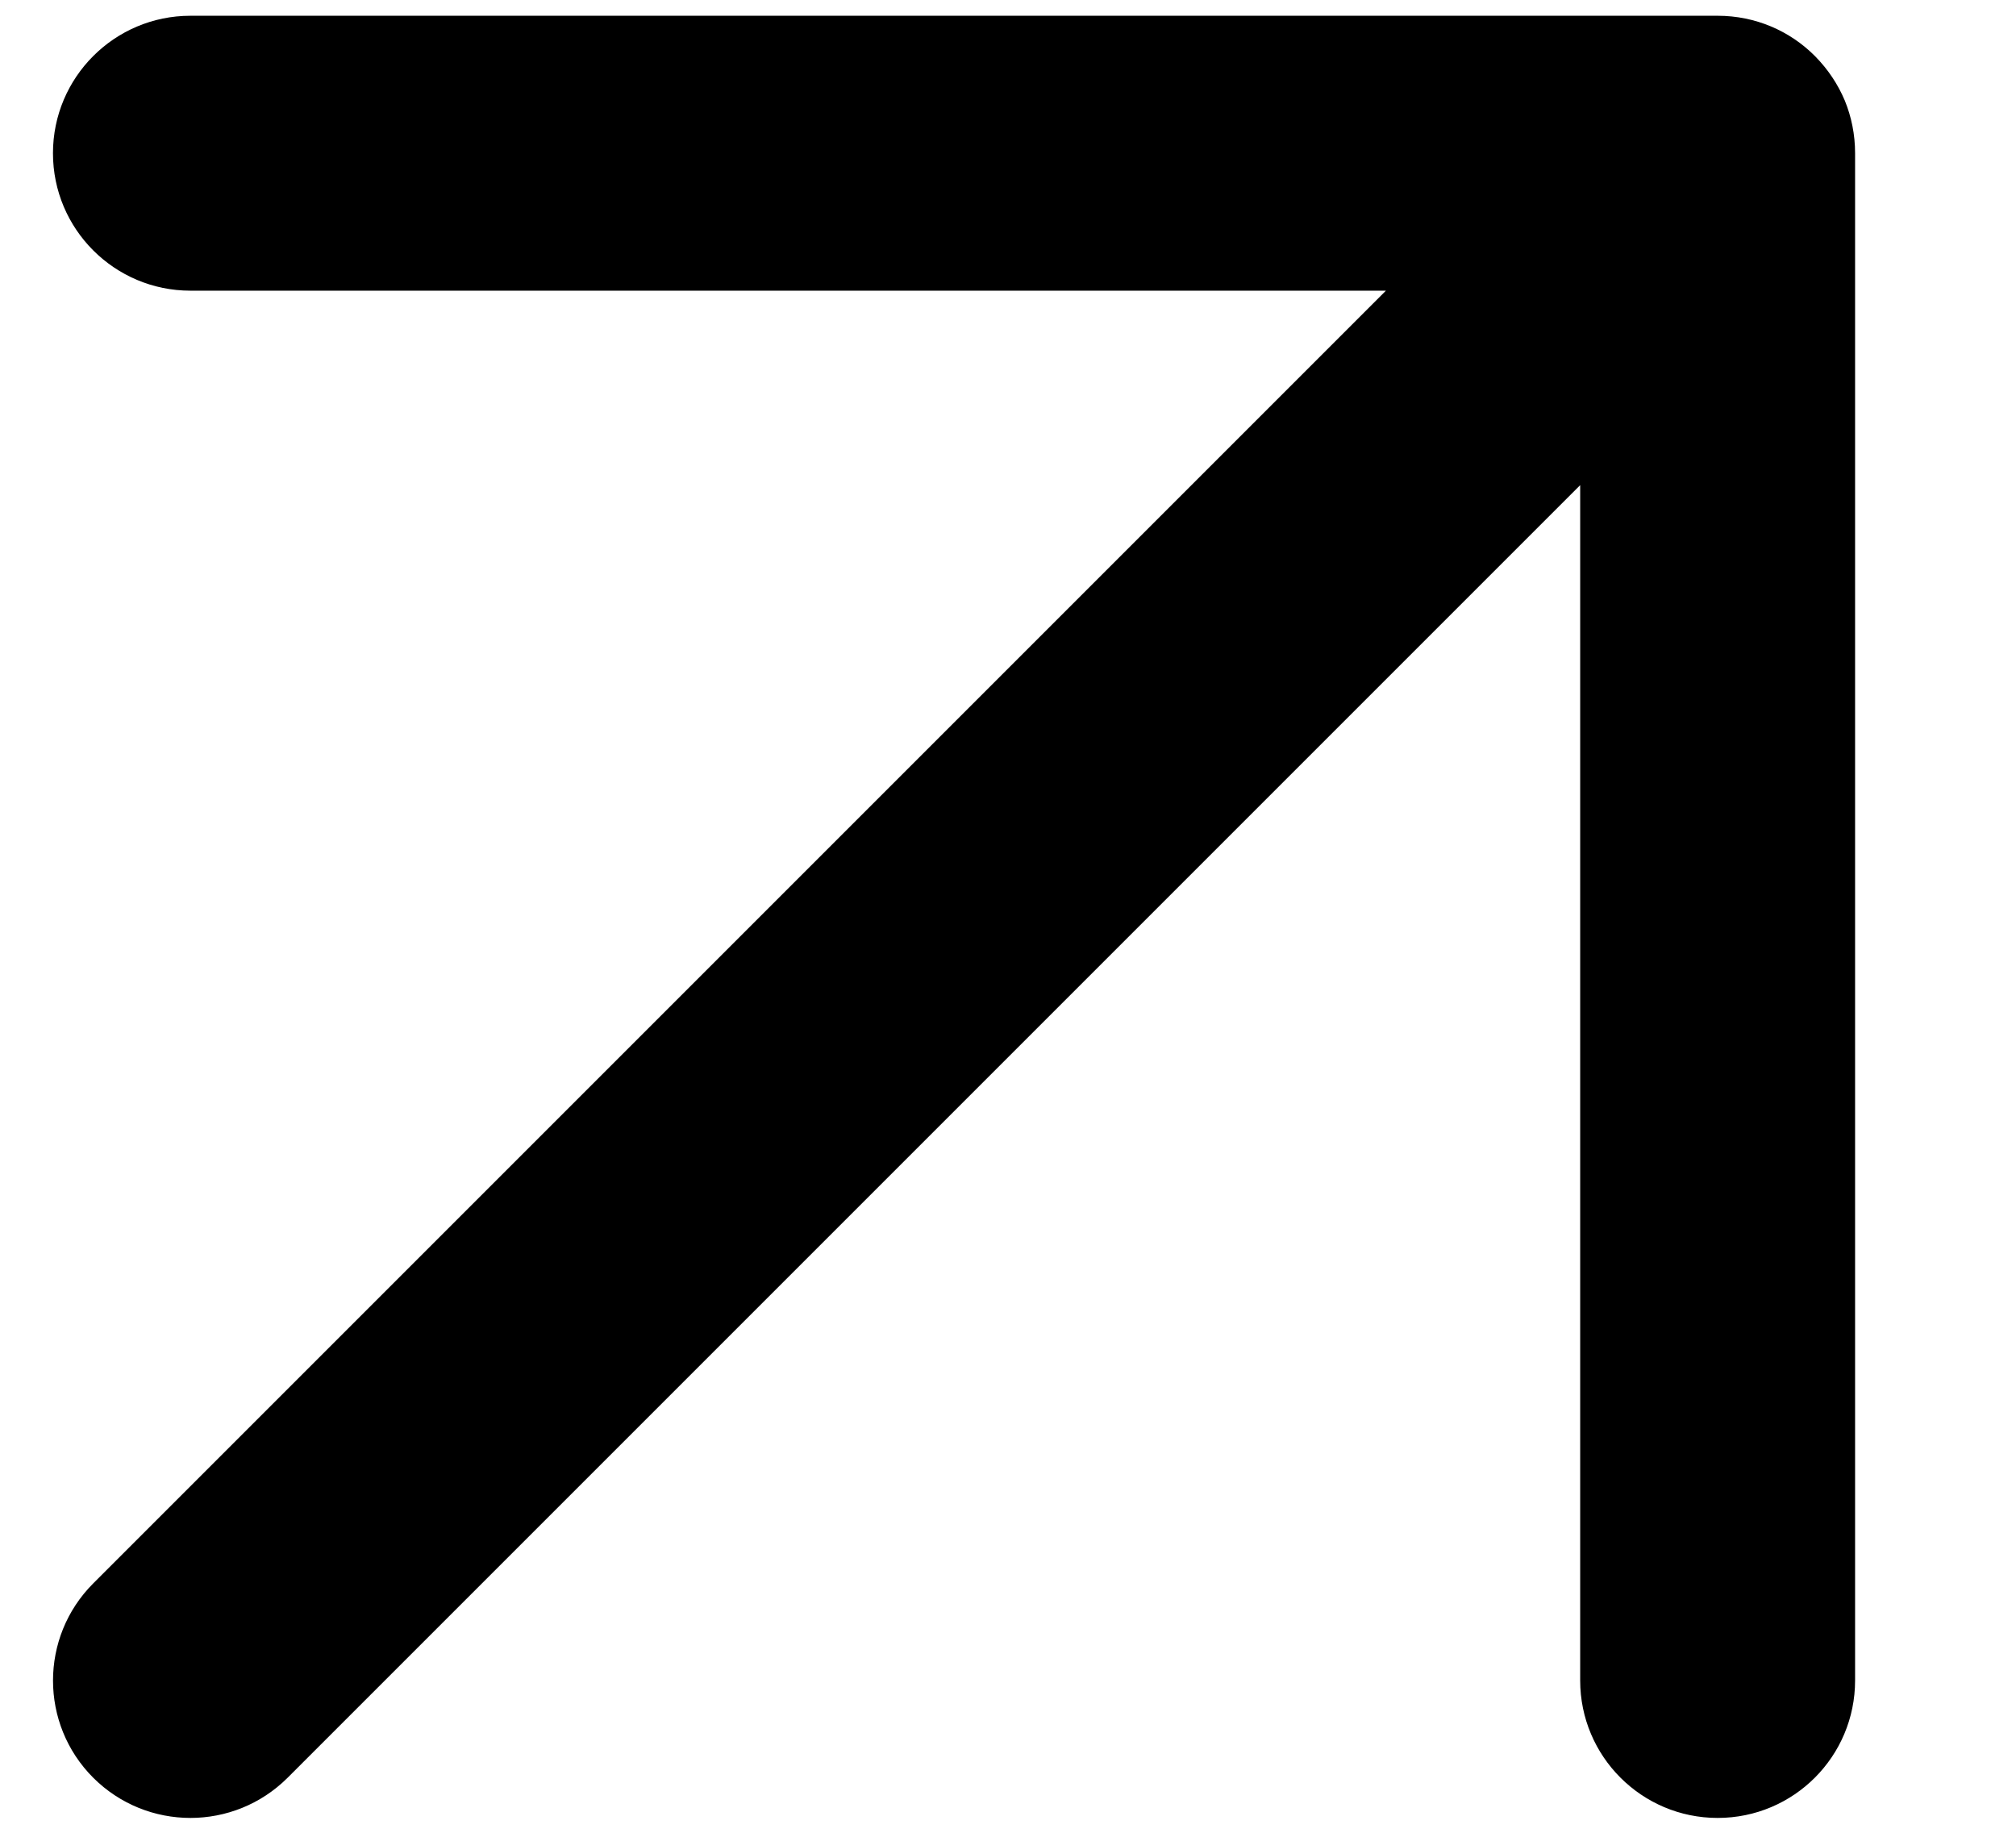 <svg width="11" height="10" viewBox="0 0 11 10" fill="none" xmlns="http://www.w3.org/2000/svg">
<g clip-path="url(#clip0_412_5628)">
<path fill-rule="evenodd" clip-rule="evenodd" d="M10.066 0.549C10.029 0.461 9.975 0.379 9.904 0.307L9.903 0.306L9.901 0.304C9.766 0.169 9.579 0.086 9.372 0.086H1.039C0.625 0.086 0.289 0.422 0.289 0.836C0.289 1.25 0.625 1.586 1.039 1.586H7.562L0.509 8.639C0.216 8.932 0.216 9.407 0.509 9.7C0.802 9.992 1.276 9.992 1.569 9.7L8.622 2.647V9.169C8.622 9.583 8.958 9.919 9.372 9.919C9.787 9.919 10.122 9.583 10.122 9.169V0.836C10.122 0.734 10.102 0.637 10.066 0.549Z" fill="black"/>
</g>
<defs>
<clipPath id="clip0_412_5628">
<rect width="10" height="10" fill="white" transform="translate(0.207)"/>
</clipPath>
</defs>
</svg>
